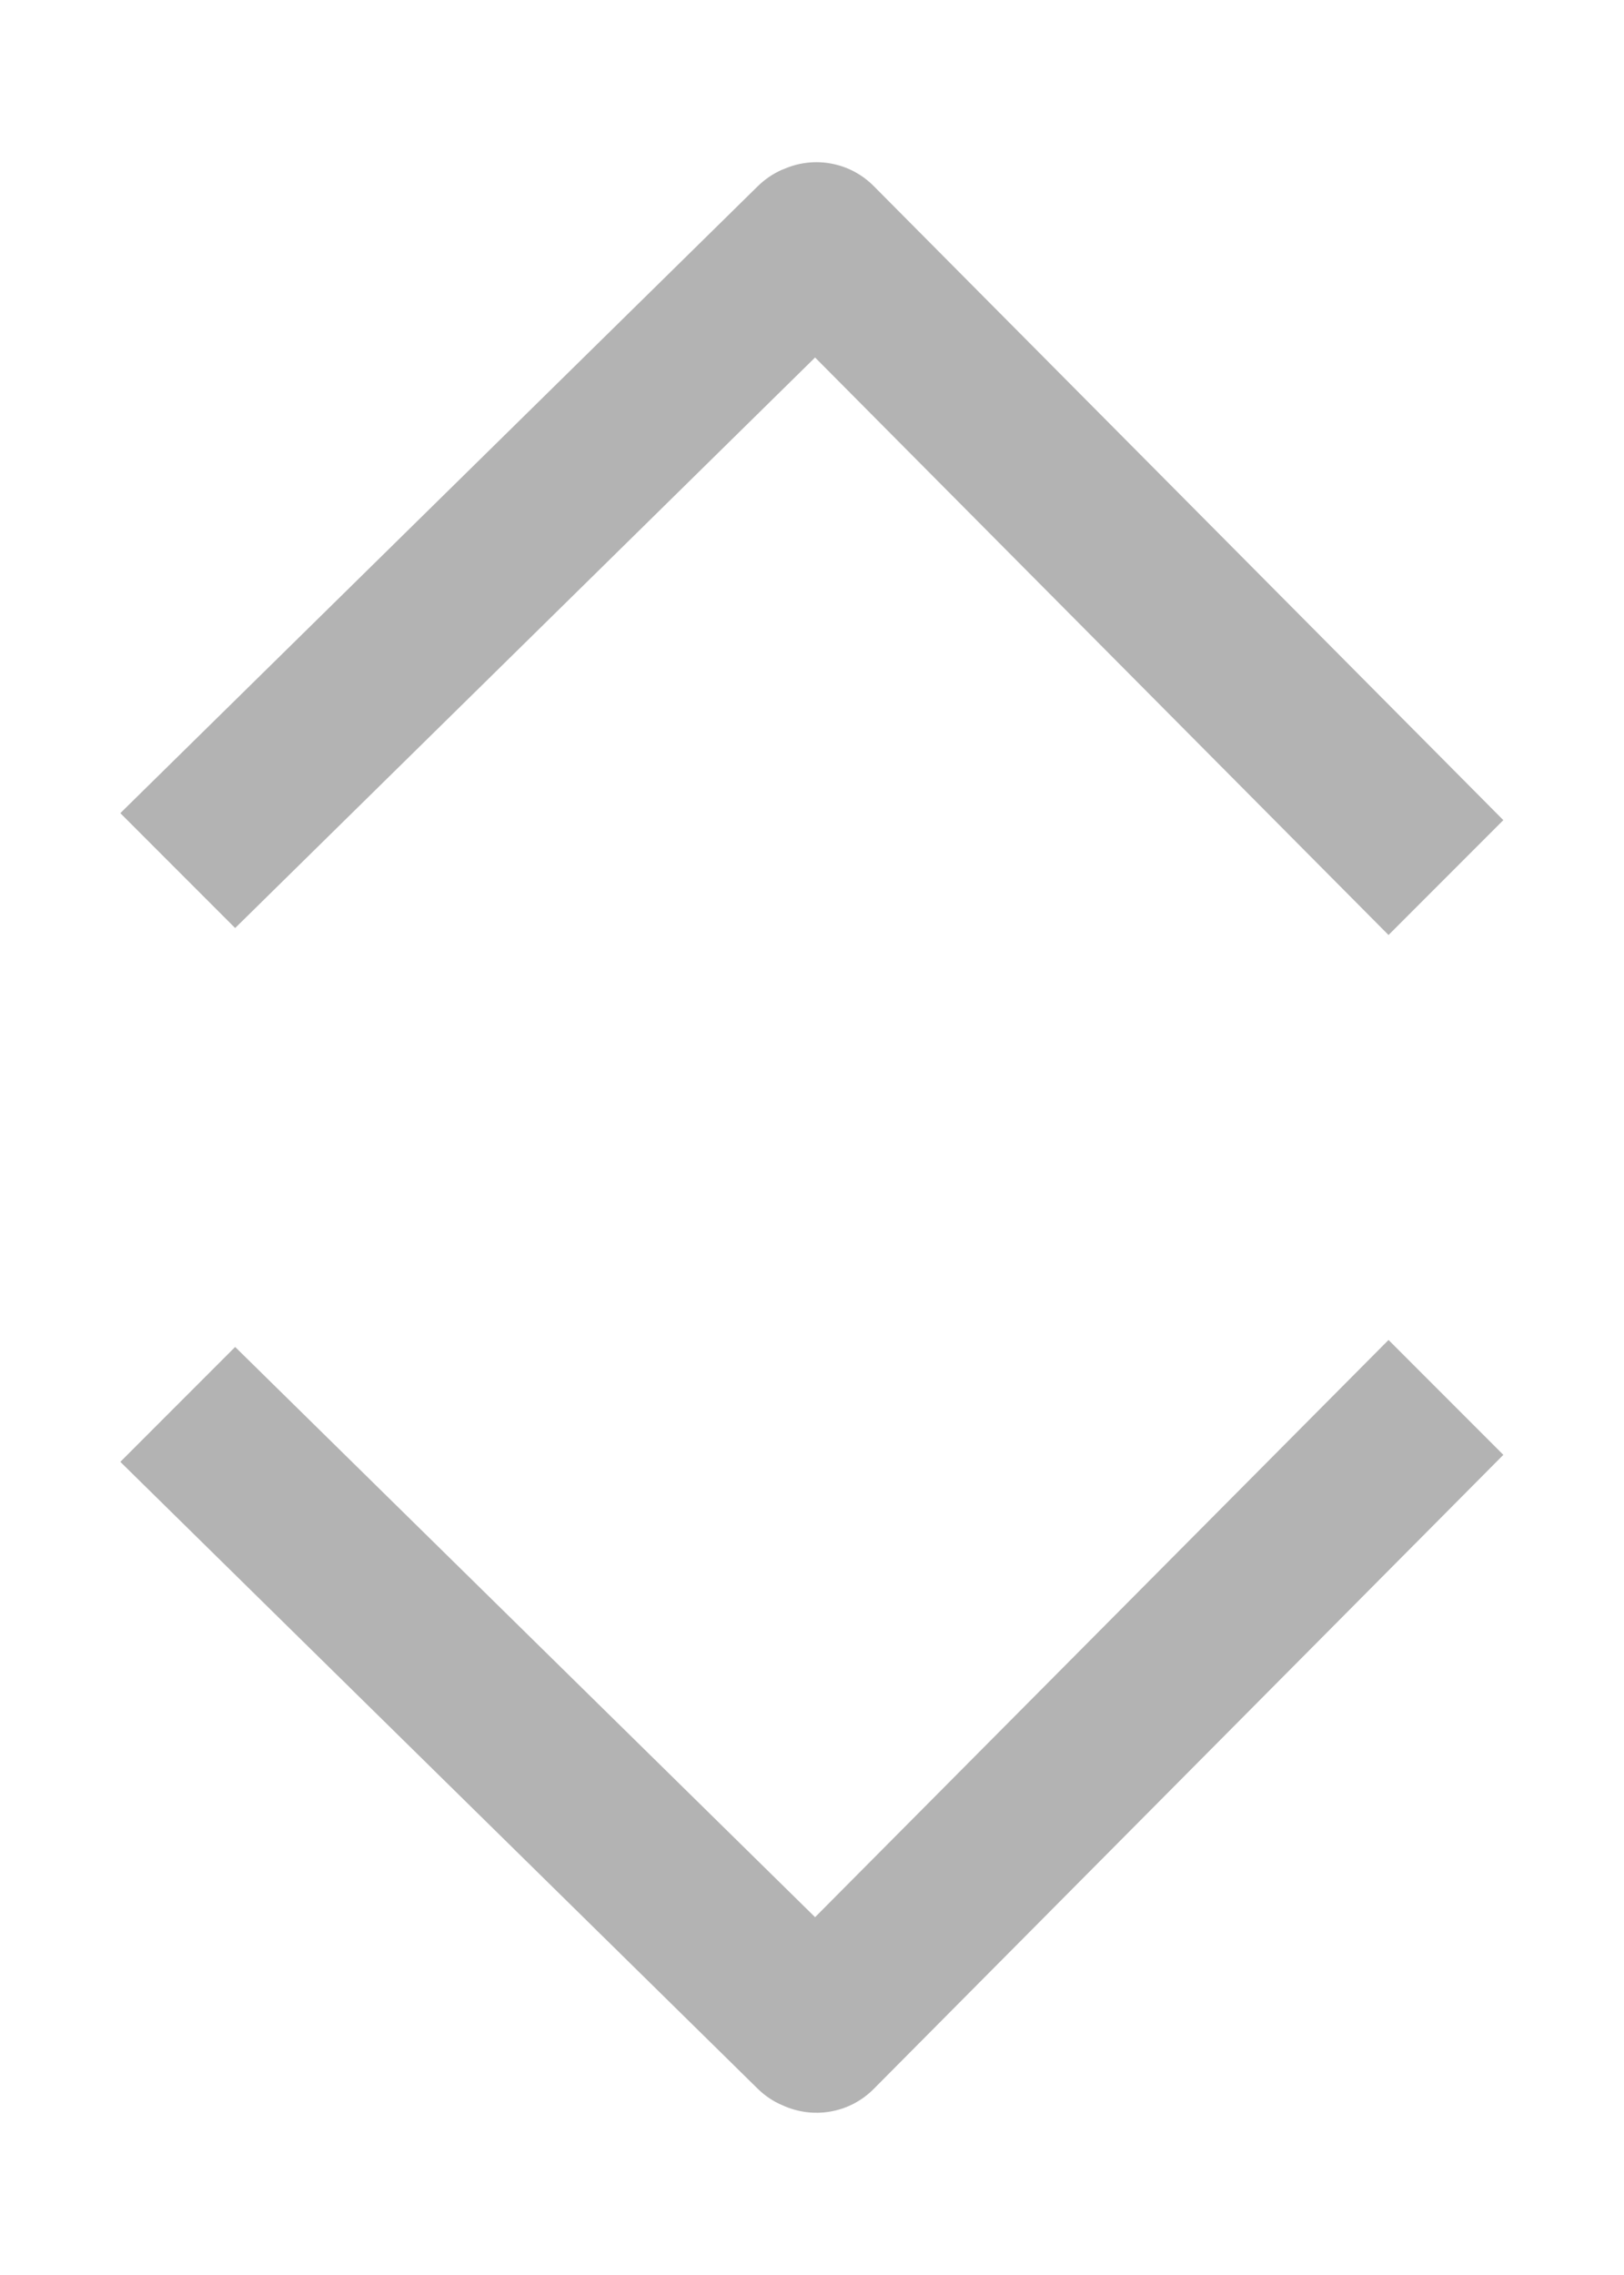 ﻿<?xml version="1.0" encoding="utf-8"?>
<svg version="1.1" xmlns:xlink="http://www.w3.org/1999/xlink" width="10px" height="14px" xmlns="http://www.w3.org/2000/svg">
  <g transform="matrix(1 0 0 1 -440 -279 )">
    <path d="M 5.019 11.798  L 8.55 8.246  L 9.257 8.953  L 5.38 12.855  C 5.228 13.008  5.002 13.041  4.817 12.955  C 4.762 12.932  4.711 12.898  4.666 12.854  L 0.741 8.996  L 1.448 8.289  L 5.019 11.798  Z M 4.812 1.046  L 4.83 1.039  C 5.012 0.96  5.232 0.996  5.38 1.145  L 9.257 5.047  L 8.55 5.754  L 5.019 2.2  L 1.448 5.711  L 0.741 5.004  L 4.666 1.146  C 4.71 1.103  4.759 1.07  4.812 1.046  Z " fill-rule="nonzero" fill="#000000" stroke="none" fill-opacity="0.298" transform="matrix(1 0 0 1 440 279 )" />
  </g>
</svg>